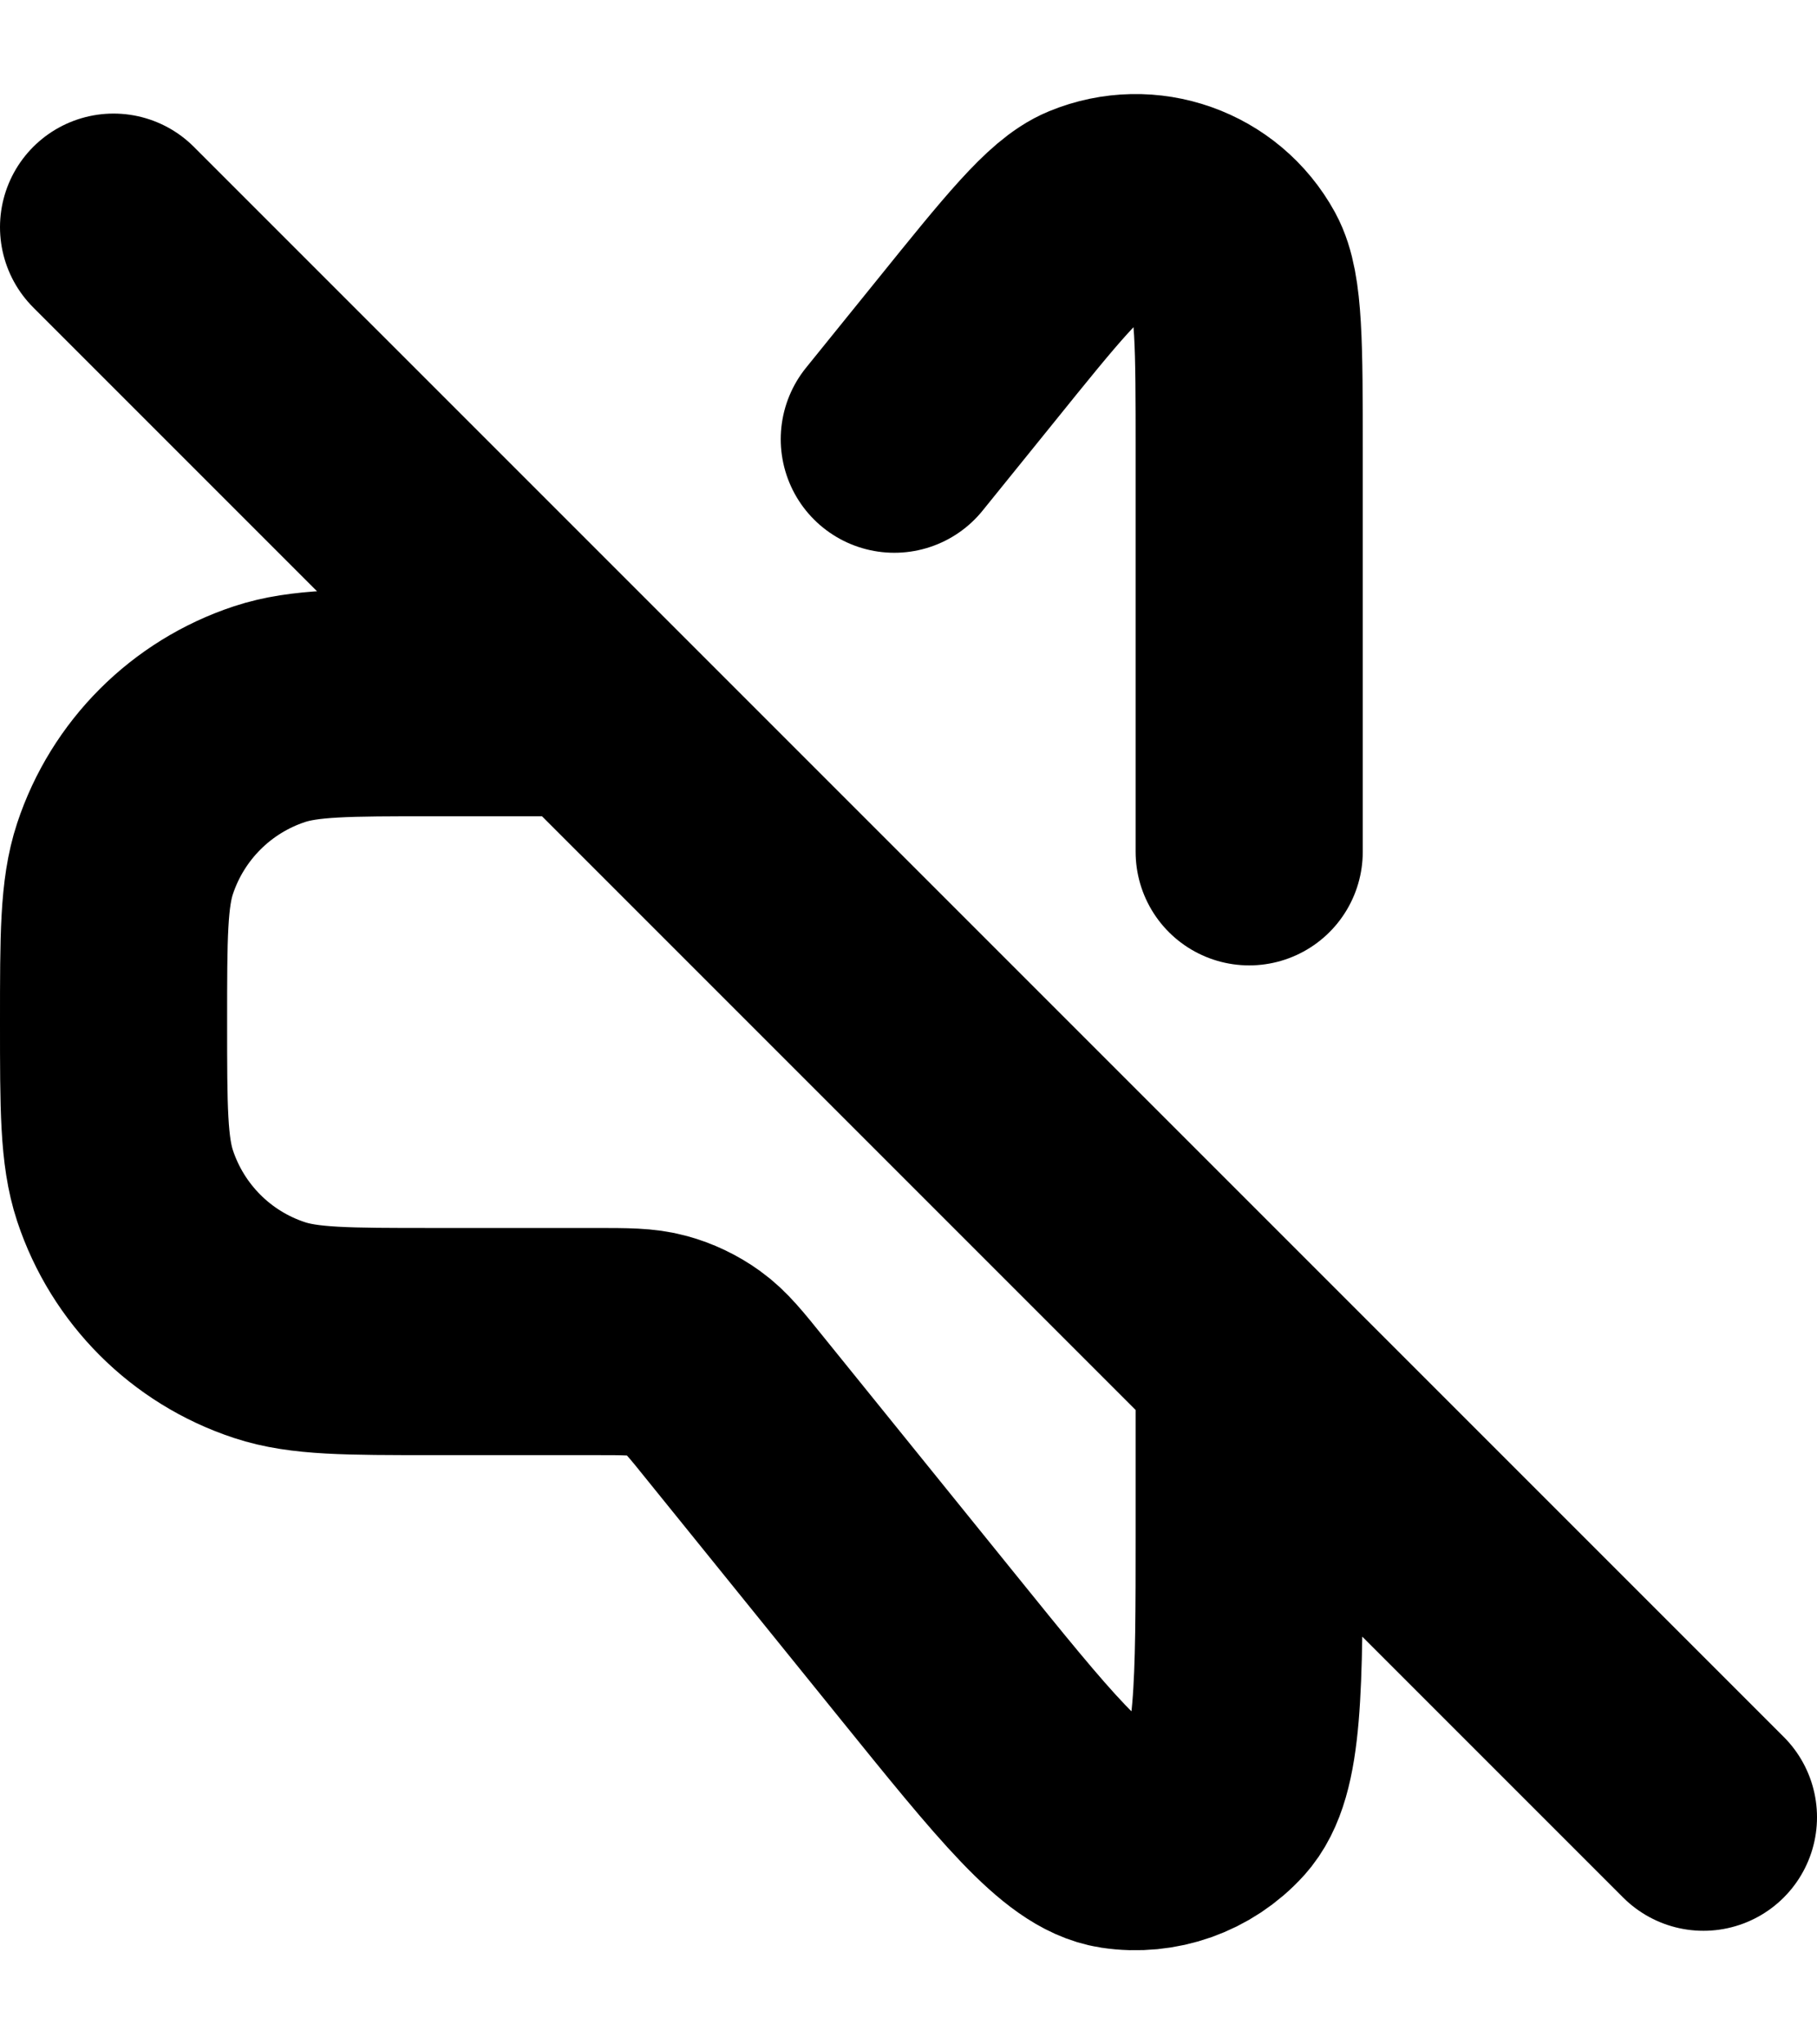 <svg width="16" height="18" viewBox="0 0 16 18" fill="none" xmlns="http://www.w3.org/2000/svg">
<path d="M5 6.187H3.812C3.056 6.187 2.678 6.187 2.373 6.288C1.771 6.487 1.3 6.959 1.101 7.56C1 7.865 1 8.244 1 9C1 9.756 1 10.134 1.101 10.44C1.3 11.041 1.771 11.513 2.373 11.711C2.678 11.812 3.056 11.812 3.812 11.812H5.236C5.517 11.812 5.657 11.812 5.787 11.848C5.901 11.879 6.01 11.931 6.107 12.001C6.216 12.079 6.304 12.188 6.48 12.407L8.156 14.48C9.029 15.56 9.465 16.101 9.848 16.16C10.179 16.21 10.514 16.092 10.739 15.844C11 15.558 11 14.864 11 13.474V12M11 7.5V3.977C11 3.041 11 2.573 10.878 2.349C10.633 1.901 10.091 1.709 9.619 1.904C9.383 2.001 9.088 2.365 8.5 3.094L7.875 3.867M1 2L15 16" stroke="black" stroke-width="2" stroke-linecap="round" stroke-linejoin="round"/>
</svg>
